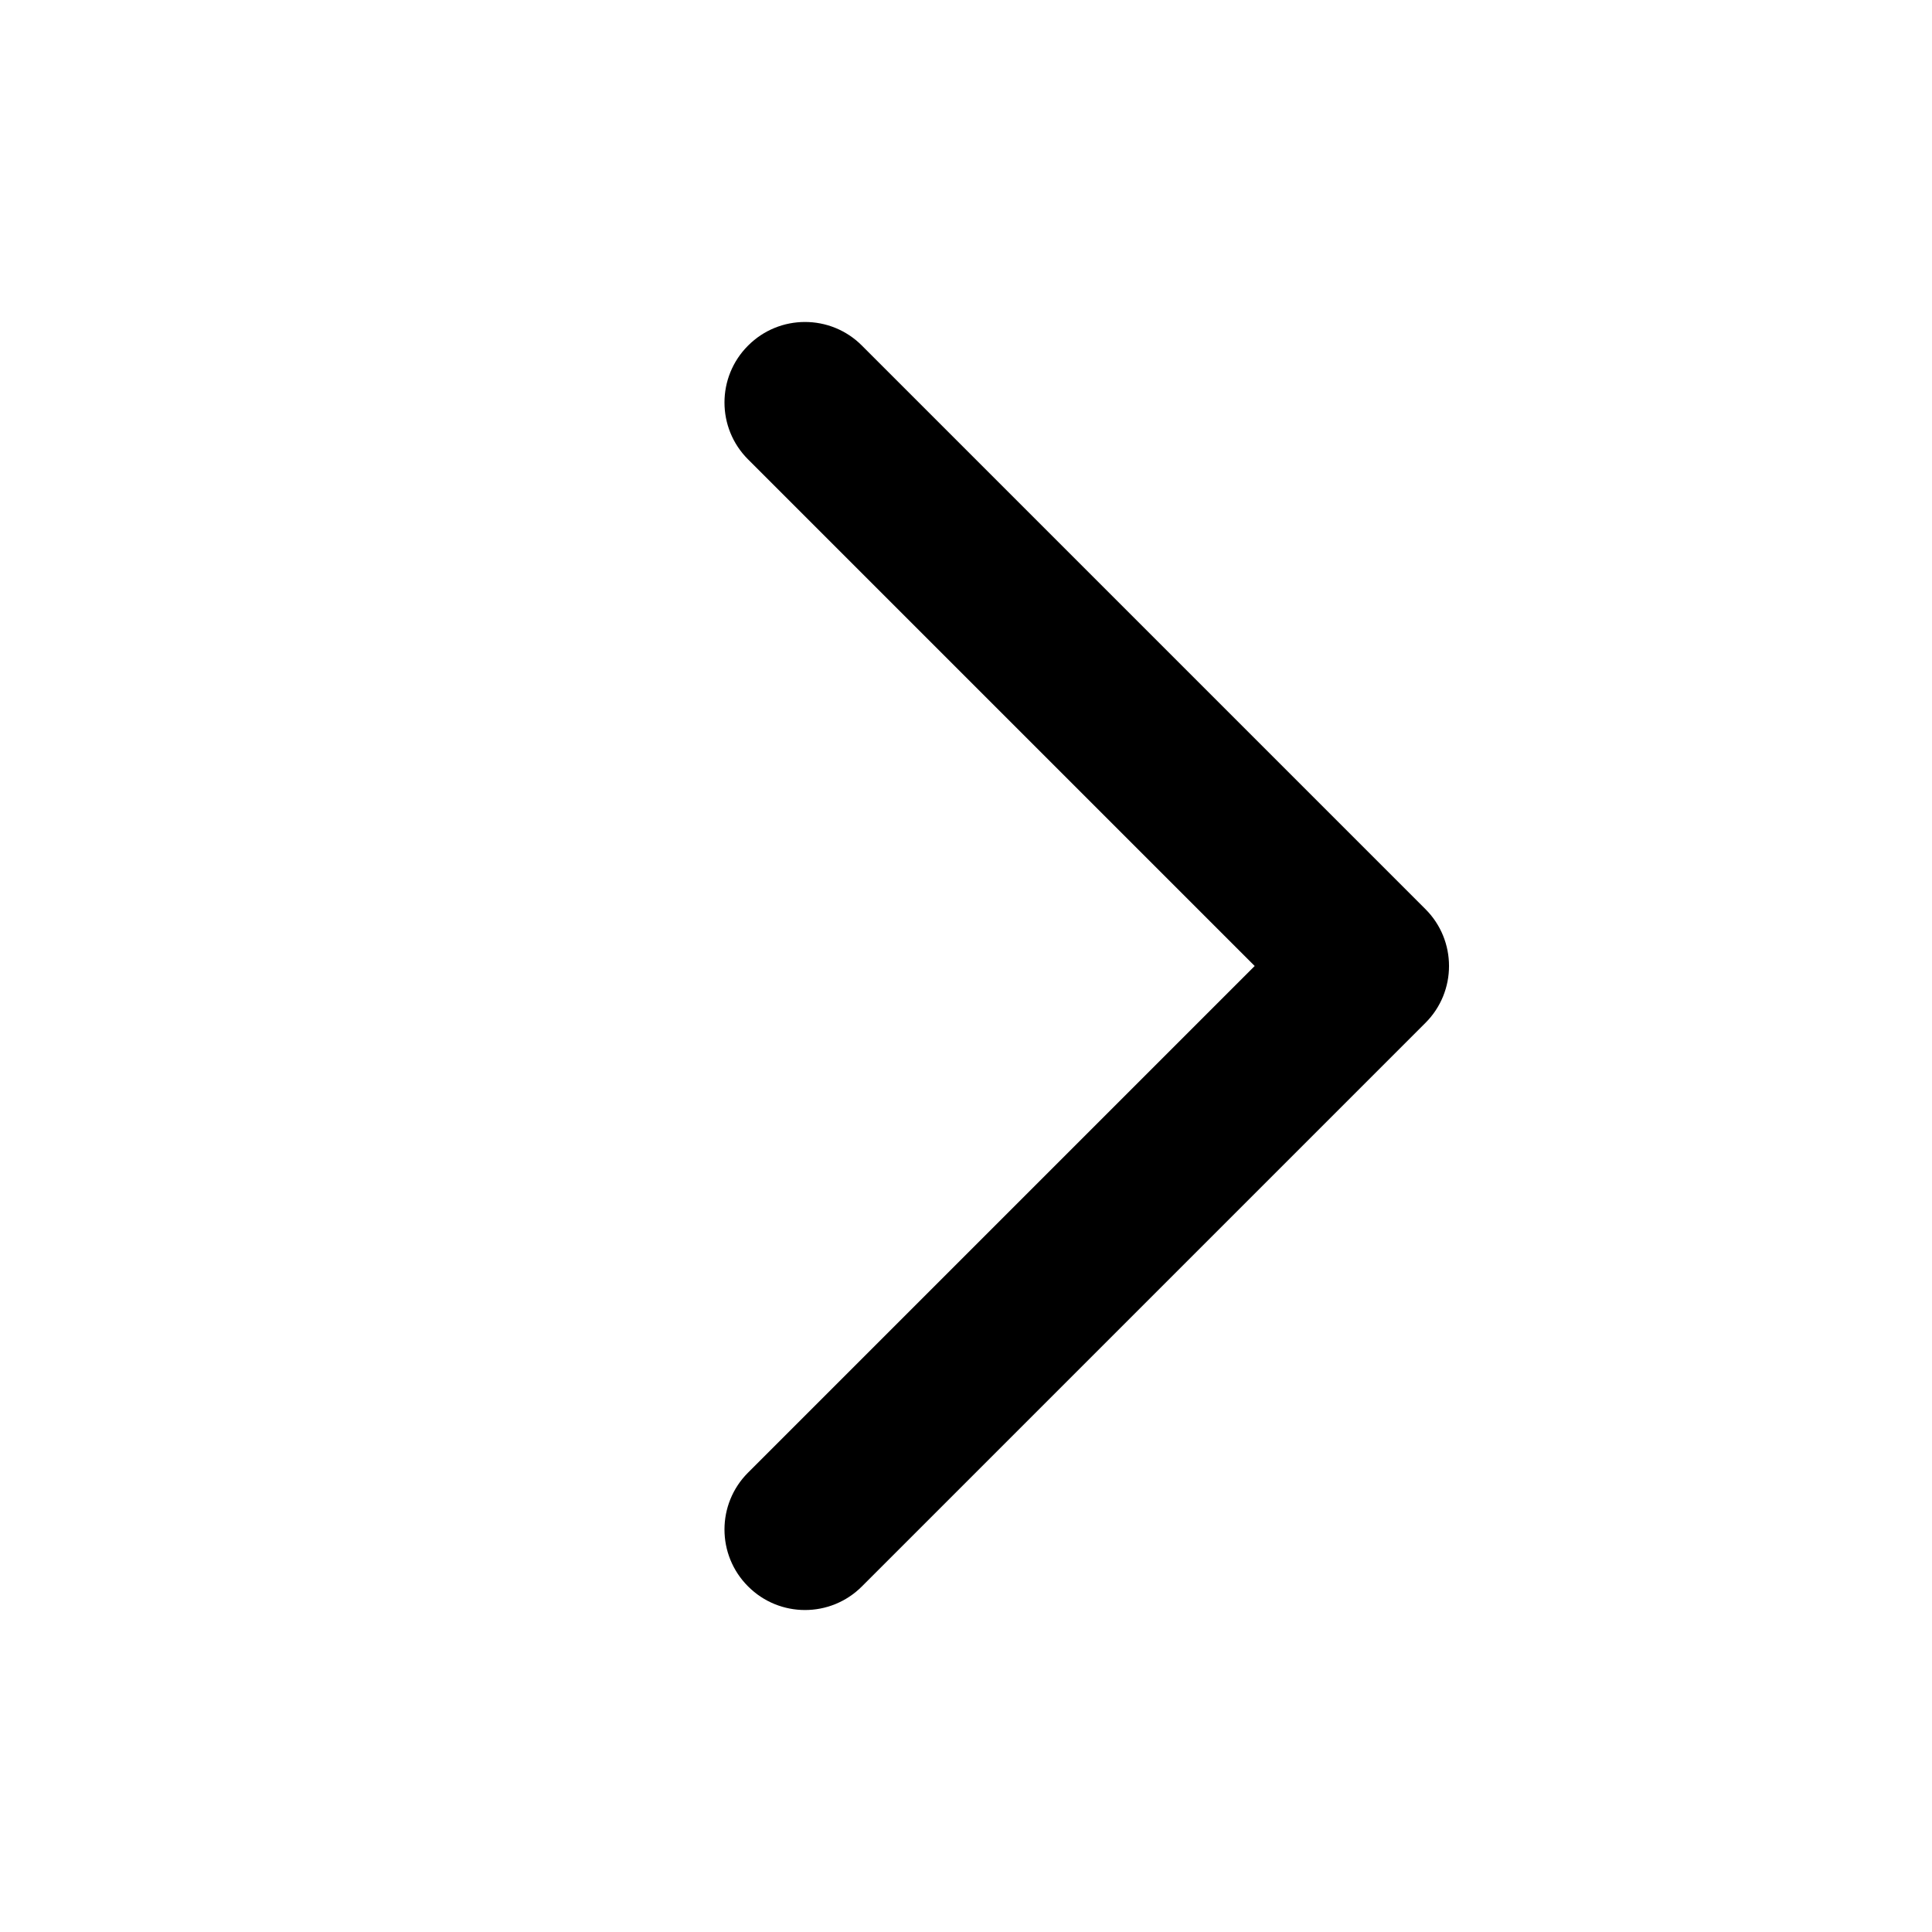 <svg width="24" height="24" viewBox="0 0 24 24" xmlns="http://www.w3.org/2000/svg">
<path fill-rule="evenodd" clip-rule="evenodd" d="M9.293 4.293C9.683 3.902 10.317 3.902 10.707 4.293L17.707 11.293C18.098 11.683 18.098 12.317 17.707 12.707L10.707 19.707C10.317 20.098 9.683 20.098 9.293 19.707C8.902 19.317 8.902 18.683 9.293 18.293L15.586 12L9.293 5.707C8.902 5.317 8.902 4.683 9.293 4.293Z"/>
</svg>
